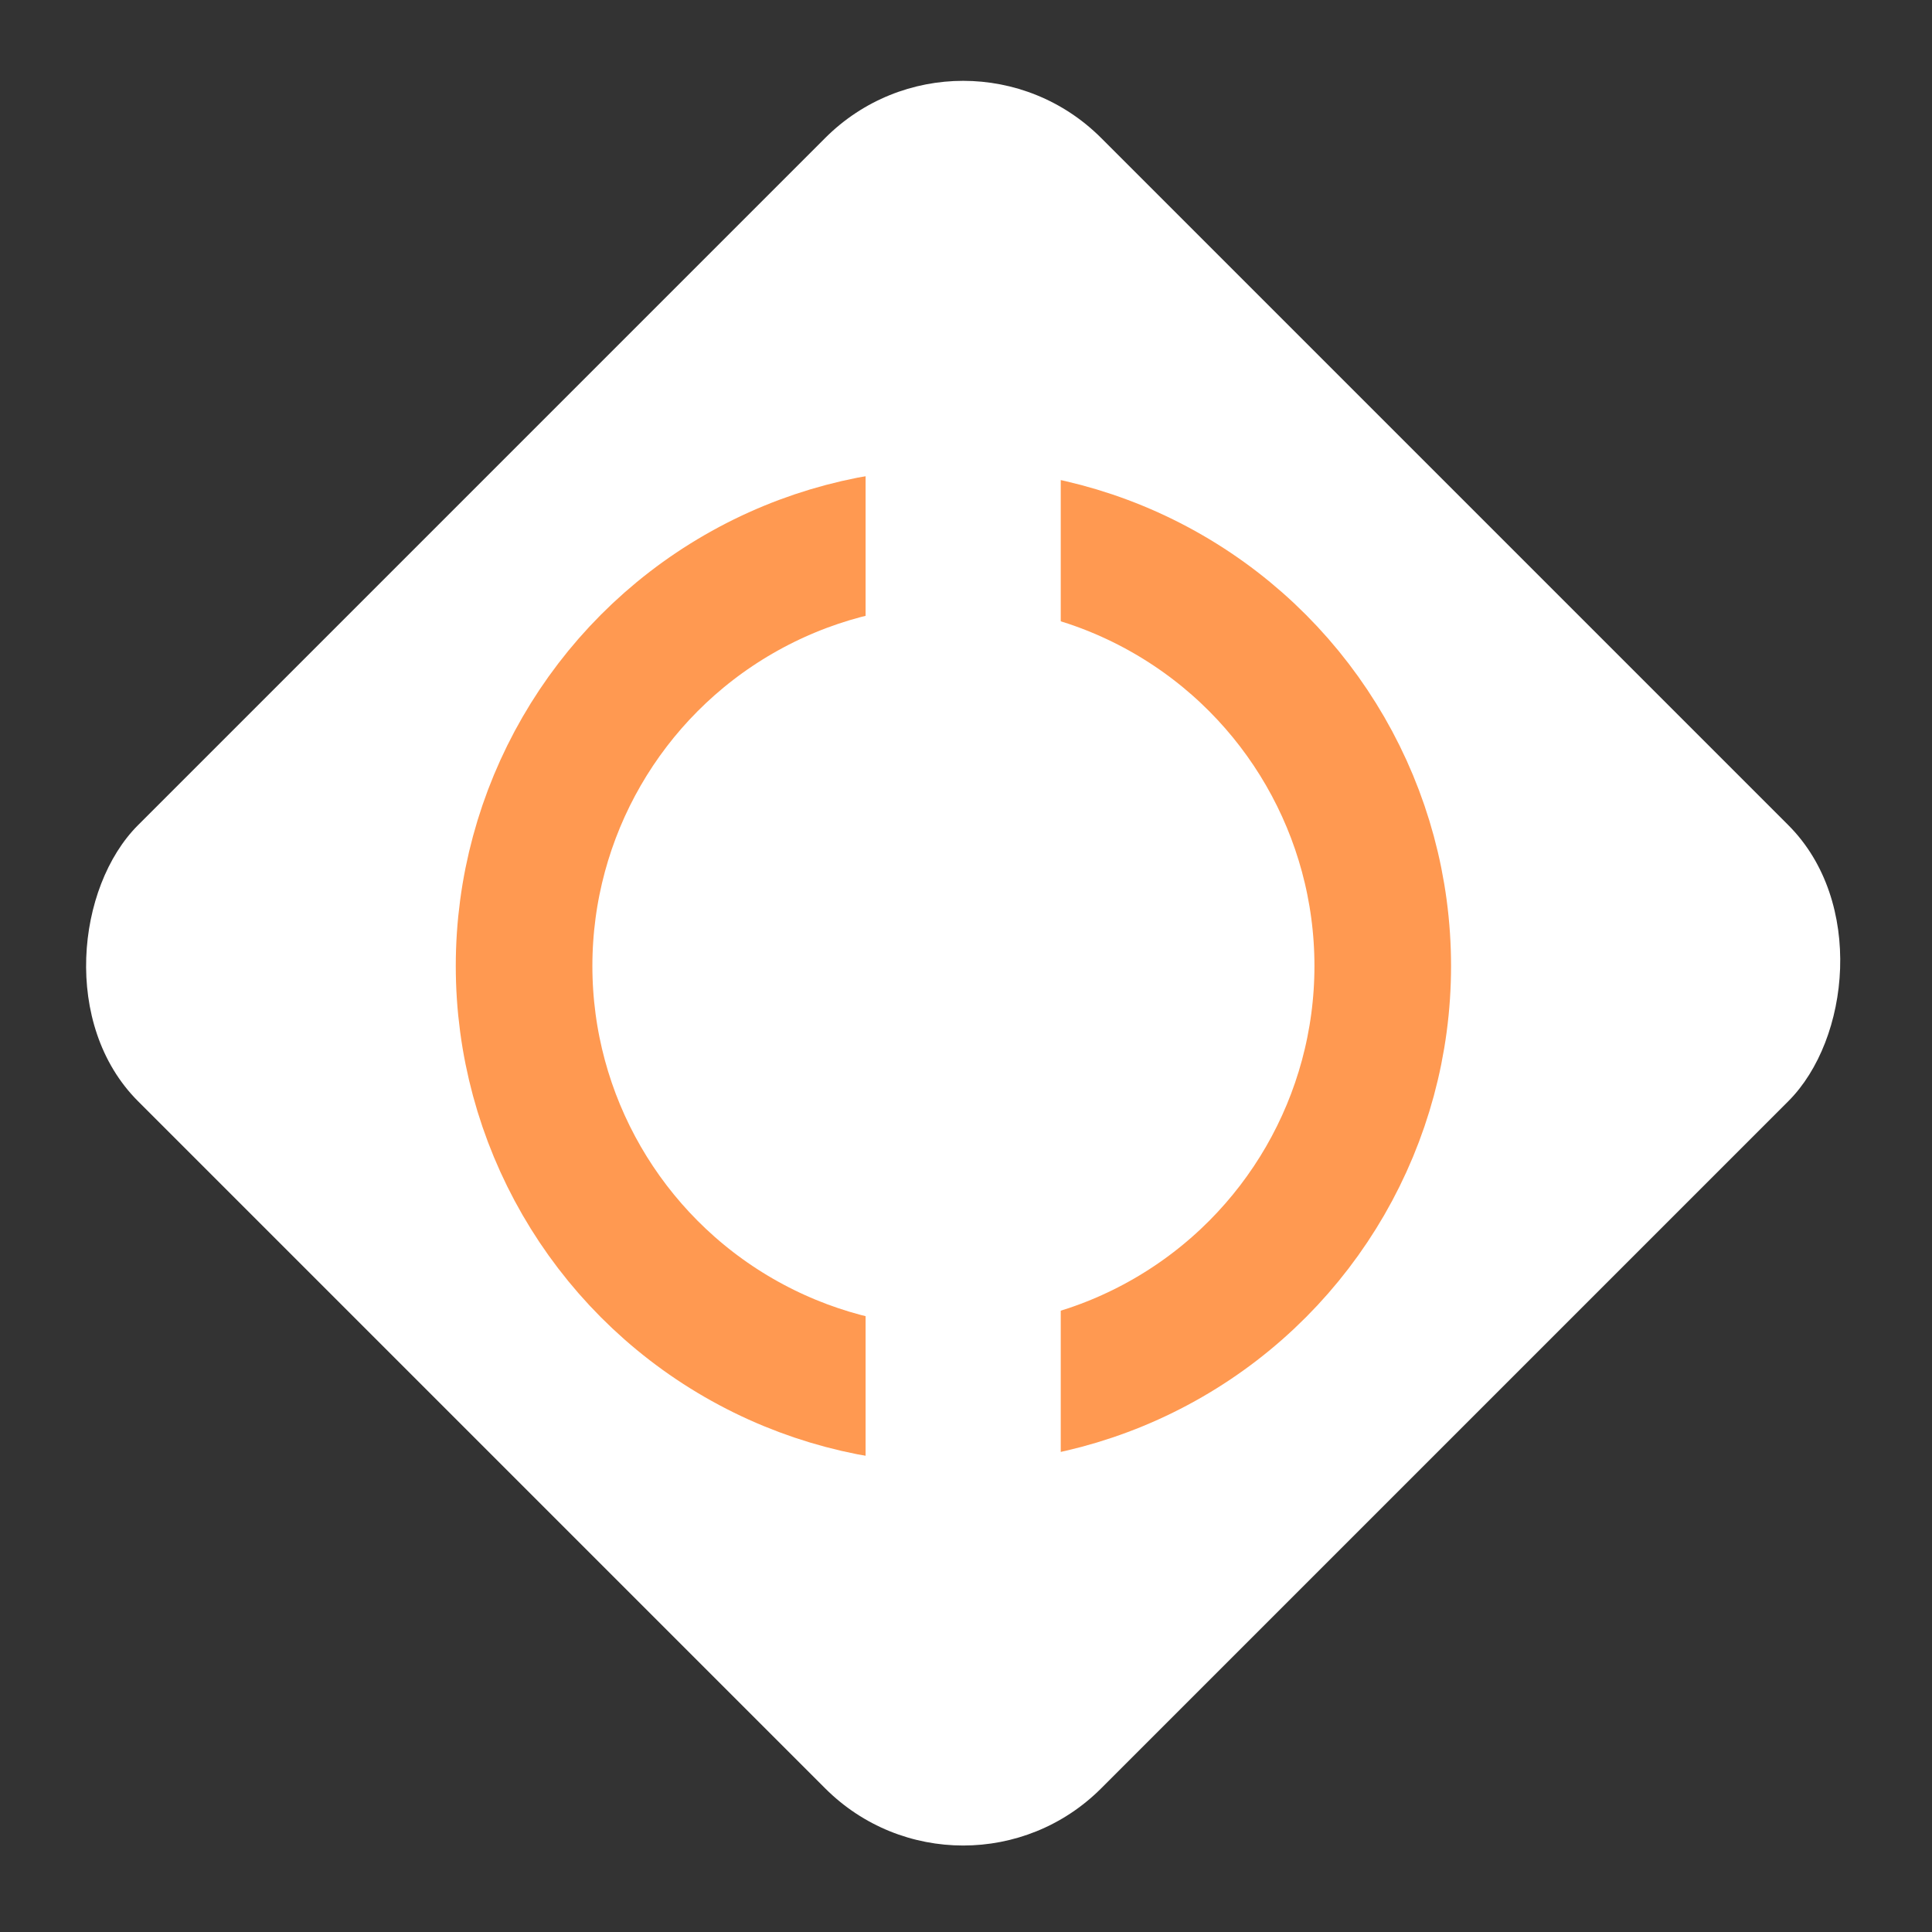 <svg width="99" height="99" viewBox="0 0 99 99" fill="none" xmlns="http://www.w3.org/2000/svg">
<rect x="0" y="0" width="99" height="99" fill="#333333" stroke="none"/>
<rect x="49.355" width="69.799" height="69.799" rx="10" transform="rotate(45 49.355 0)" fill="white"/>
<circle cx="48.855" cy="49.5" r="22" stroke="#FF9951" stroke-width="7"/>
<rect x="44.355" y="20" width="10" height="58" fill="white"/>
</svg>
